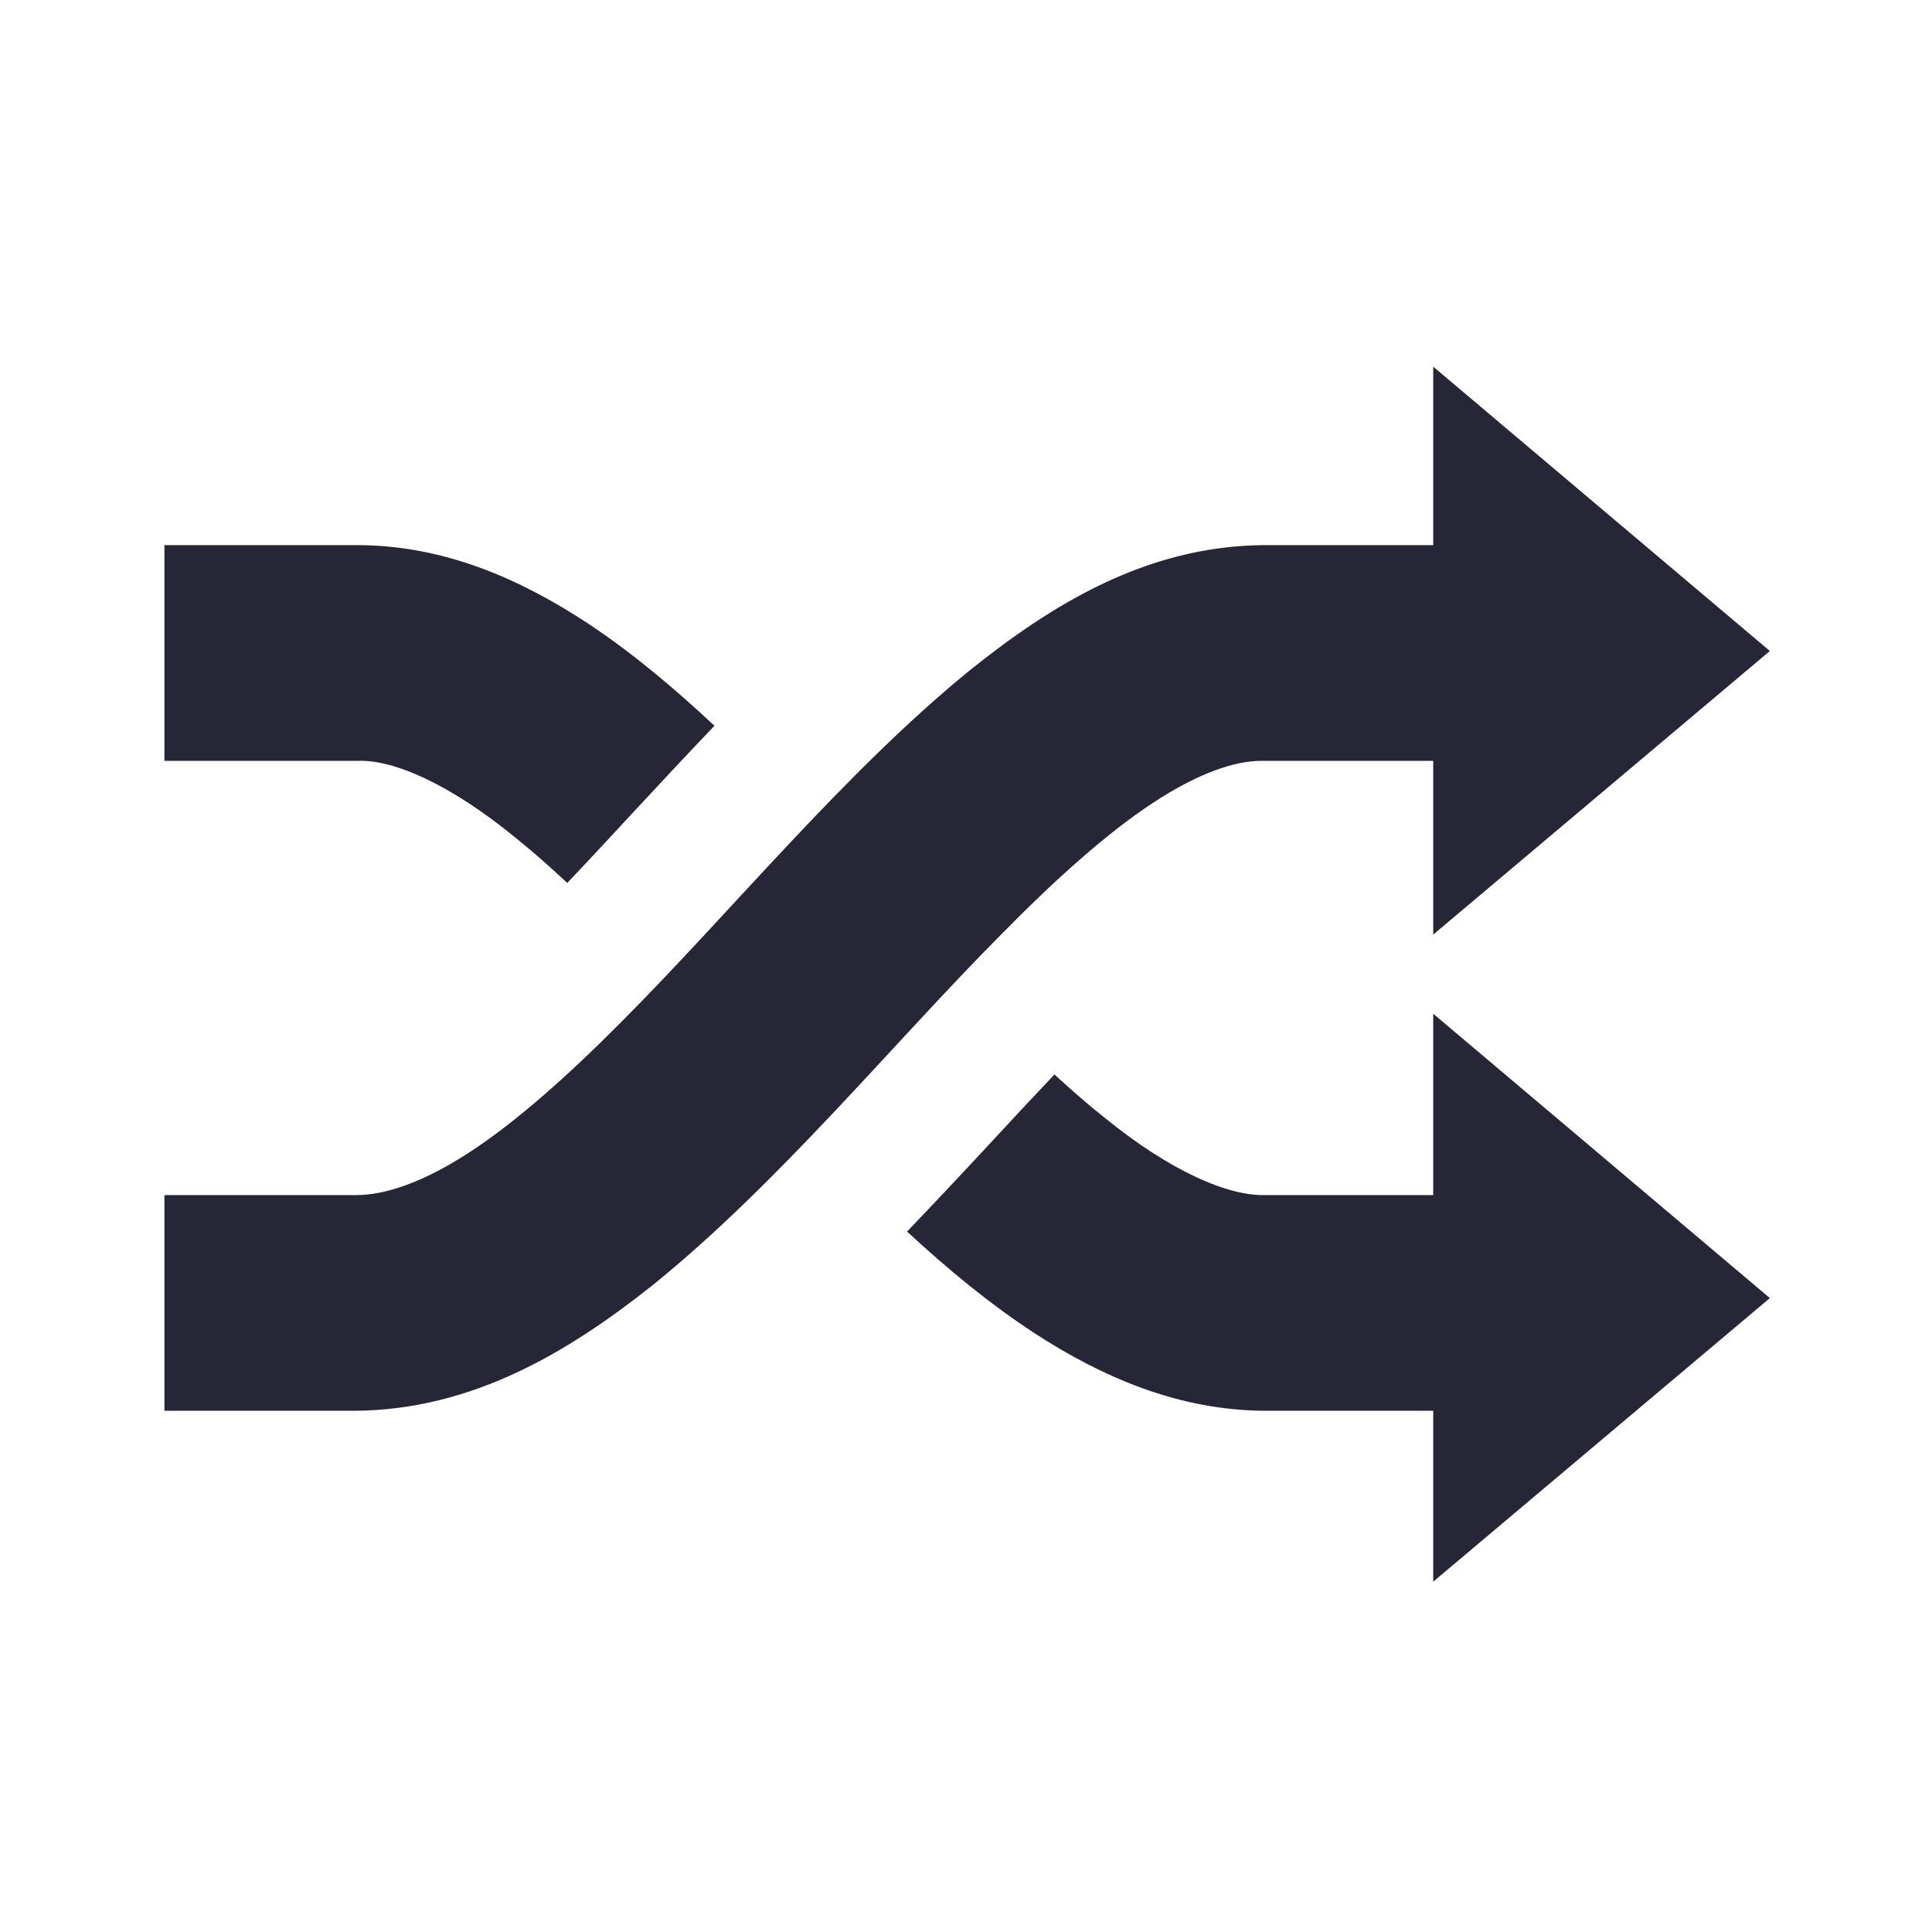 <?xml version="1.0" encoding="utf-8"?>
<!DOCTYPE svg PUBLIC "-//W3C//DTD SVG 1.1//EN" "http://www.w3.org/Graphics/SVG/1.1/DTD/svg11.dtd">
<svg version="1.1" id="图形" xmlns="http://www.w3.org/2000/svg" xmlns:xlink="http://www.w3.org/1999/xlink" x="0px" y="0px" width="1024px" height="1024px" viewBox="0 0 1024 1024" enable-background="new 0 0 1024 1024" xml:space="preserve">
  <path fill="#272636" d="M378.676 427.335c-21.481 20.064-43.67 38.768-67.418 54.468-35.254 23.125-75.353 41.036-121.122 41.263-46.504 0-79.491 0-102.985 0l0-114.321c23.521 0 56.509 0 102.985 0 18.421 0.566 48.205-12.073 83.515-41.092 8.815-7.085 17.855-15.076 27.008-23.634 11.477 12.071 23.126 24.656 35.255 37.748C349.912 396.9 364.194 412.145 378.676 427.335zM480.754 159.247c21.538-19.896 43.869-38.429 67.702-53.958 35.708-23.182 76.317-40.922 122.455-41.036 45.228 0 65.548 0 88.728 0l0-90.573 178.425 150.312L759.639 274.701l0-96.127c-23.18 0-43.5 0-88.728 0-19.811-0.566-50.104 12.243-85.756 41.26-8.587 6.803-17.372 14.512-26.27 22.672-10.598-11.165-21.368-22.728-32.534-34.801C511.445 191.61 496.226 175.399 480.754 159.247zM668.643 408.745c0.169 0 0.341 0 0.509 0 46.164 0 67.023 0 90.487 0l0-92.103 178.425 150.311L759.639 617.662l0-94.595c-23.463 0-44.322 0-90.487 0-61.411-0.68-111.23-31.061-155.524-66.654-66.427-54.242-126.335-127.925-184.063-185.792-28.595-28.849-56.367-53.562-81.052-69.545-24.626-16.039-44.69-22.5-59.71-22.5-0.141 0-0.282 0-0.397 0-45.57 0-78.047 0-101.256 0l0-114.321c23.21 0 55.686 0 101.256 0 61.78 0.567 112.394 30.776 157.255 66.372 67.25 54.297 127.384 128.148 184.97 186.073 28.453 28.963 56.026 53.732 80.283 69.656C635.118 402.341 654.616 408.745 668.643 408.745z" transform="translate(0, 812) scale(1, -1)"/>
</svg>
